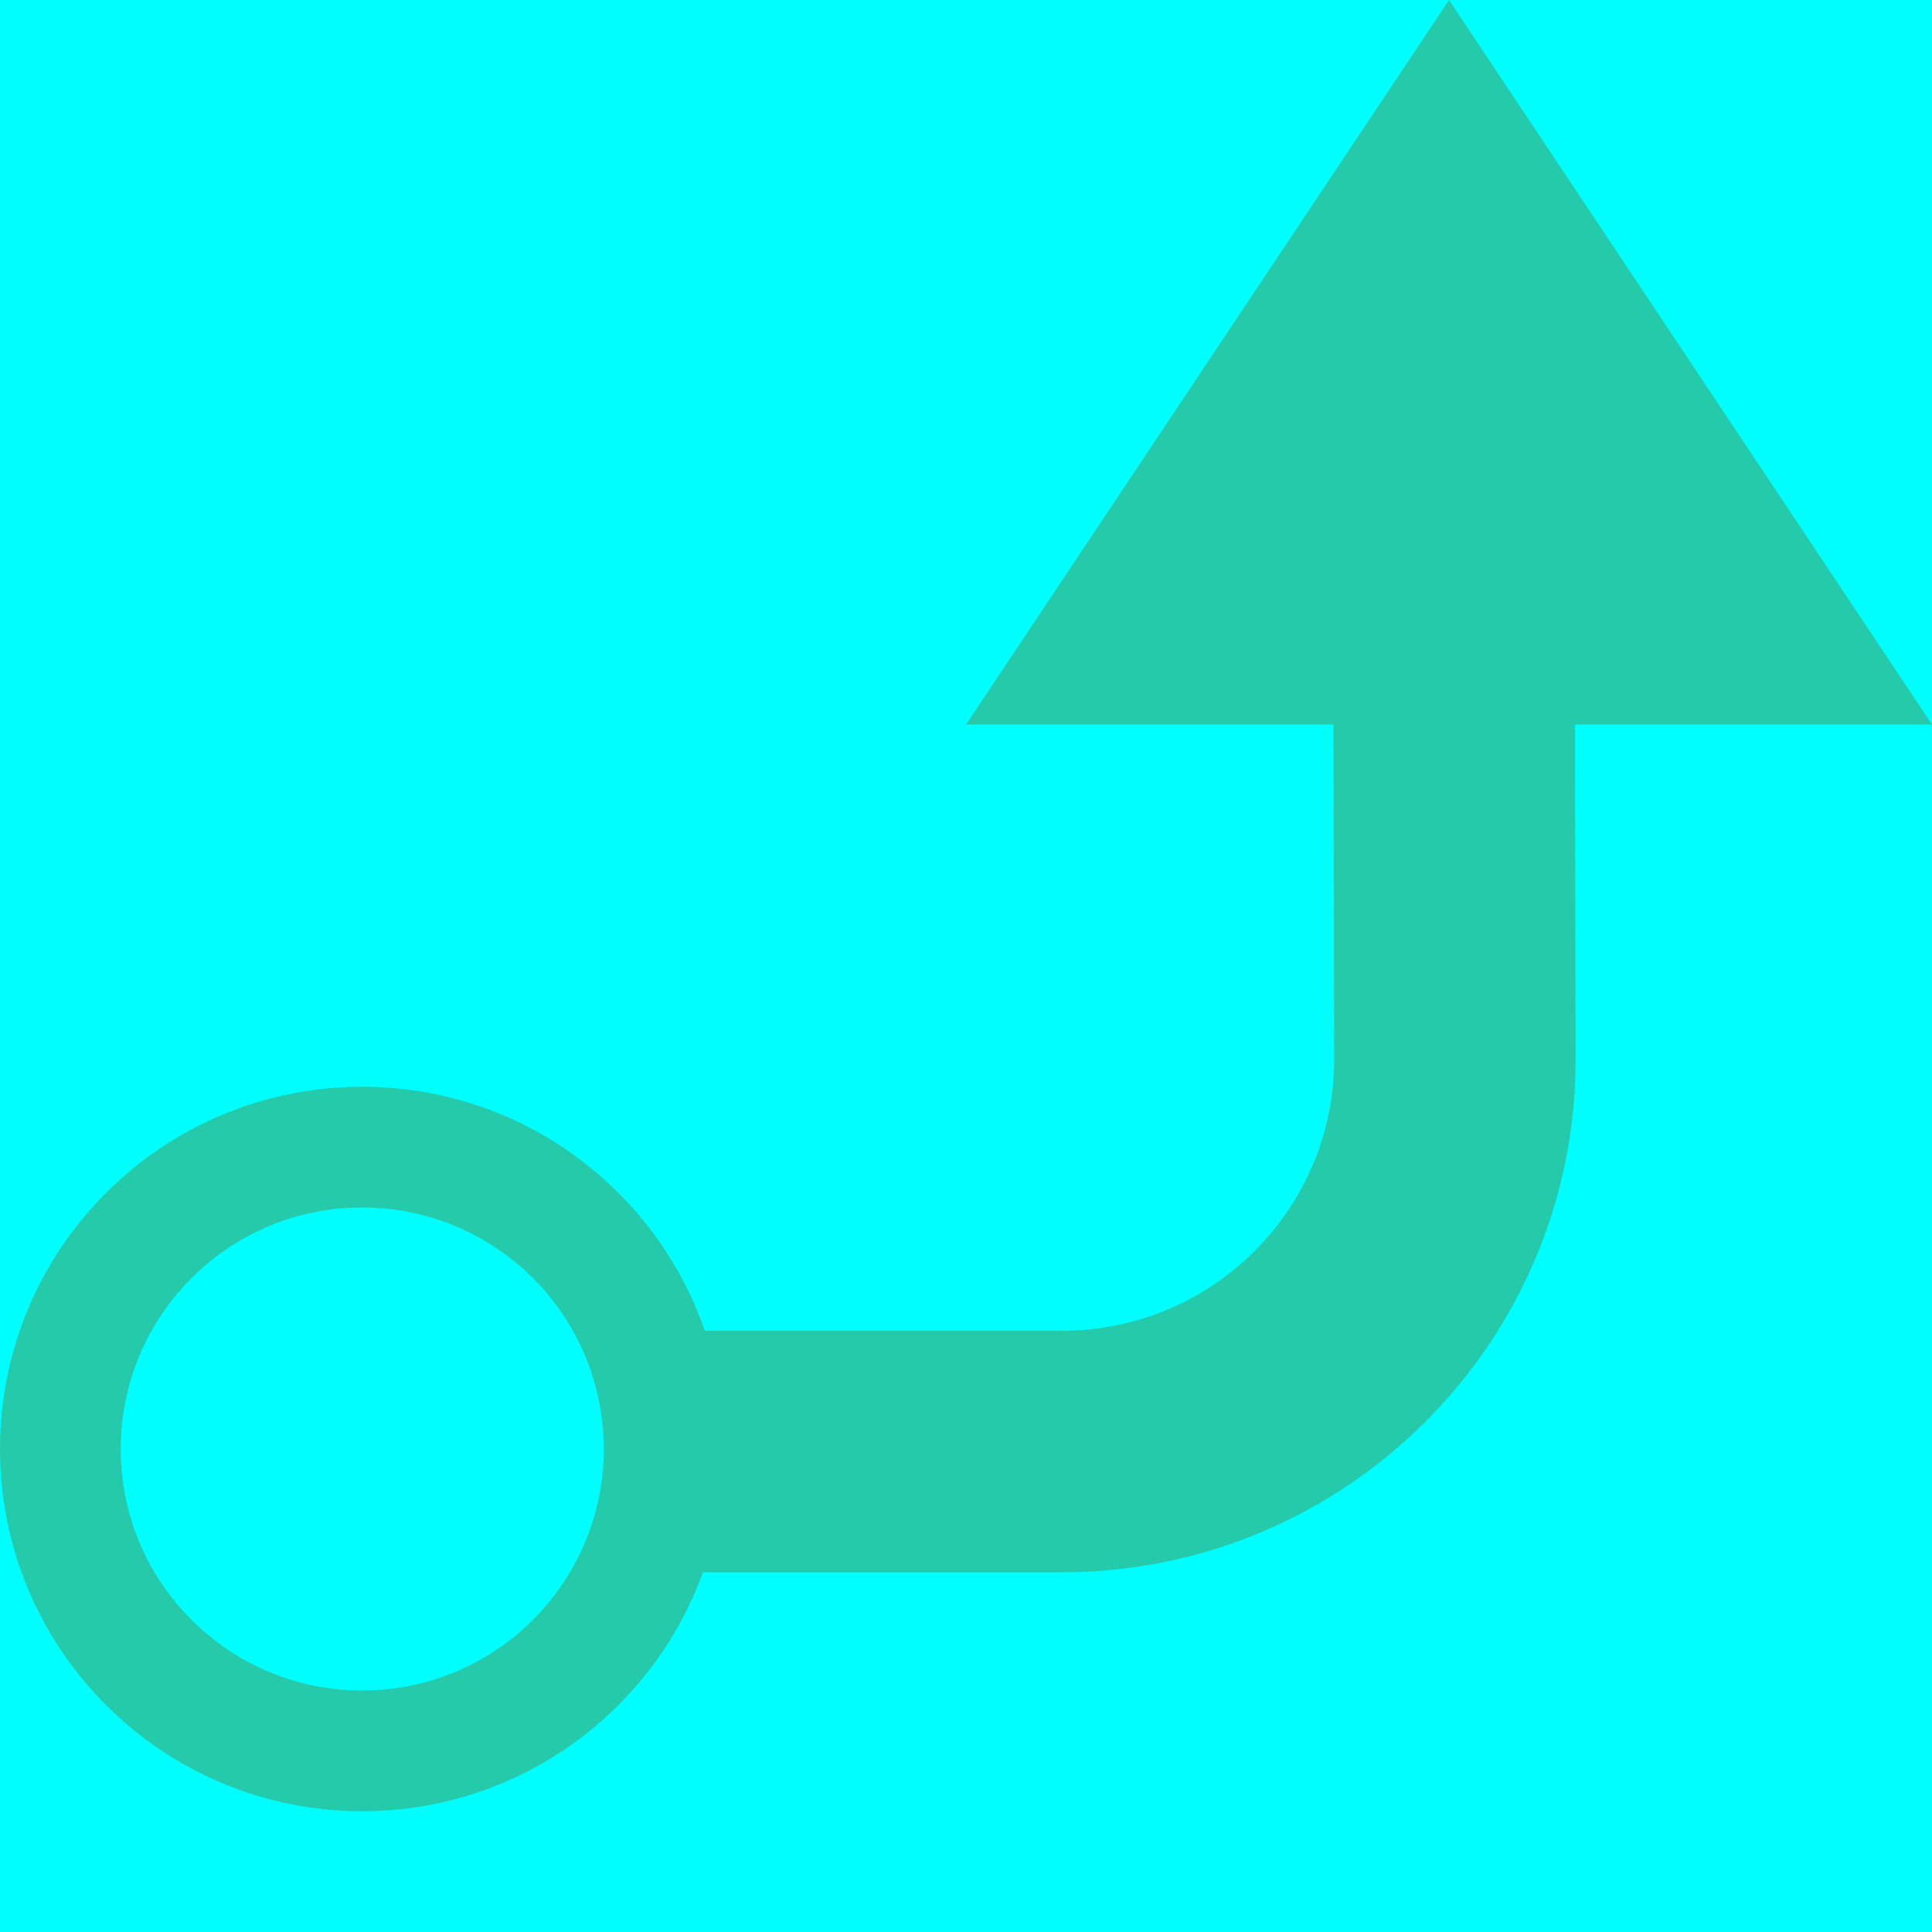 <svg xmlns="http://www.w3.org/2000/svg" width="16" height="16" viewBox="0 0 16 16">
  <g fill="none" fill-rule="evenodd">
    <rect width="16" height="16" fill="#00FFFF"/>
    <path fill="#25CAAB" d="M5.837,11.021 L8.794,11.021 C10.042,11.021 11.052,10.01 11.049,8.768 L11.043,6 L8,6 L12,0 L16,6 L13.043,6 L13.049,8.764 C13.054,11.113 11.147,13.021 8.794,13.021 L5.822,13.021 C5.404,14.175 4.298,15 3,15 C1.343,15 0,13.657 0,12 C0,10.343 1.343,9 3,9 C4.314,9 5.431,9.845 5.837,11.021 Z M3,14 C4.105,14 5,13.105 5,12 C5,10.895 4.105,10 3,10 C1.895,10 1,10.895 1,12 C1,13.105 1.895,14 3,14 Z"/>
  </g>
</svg>
